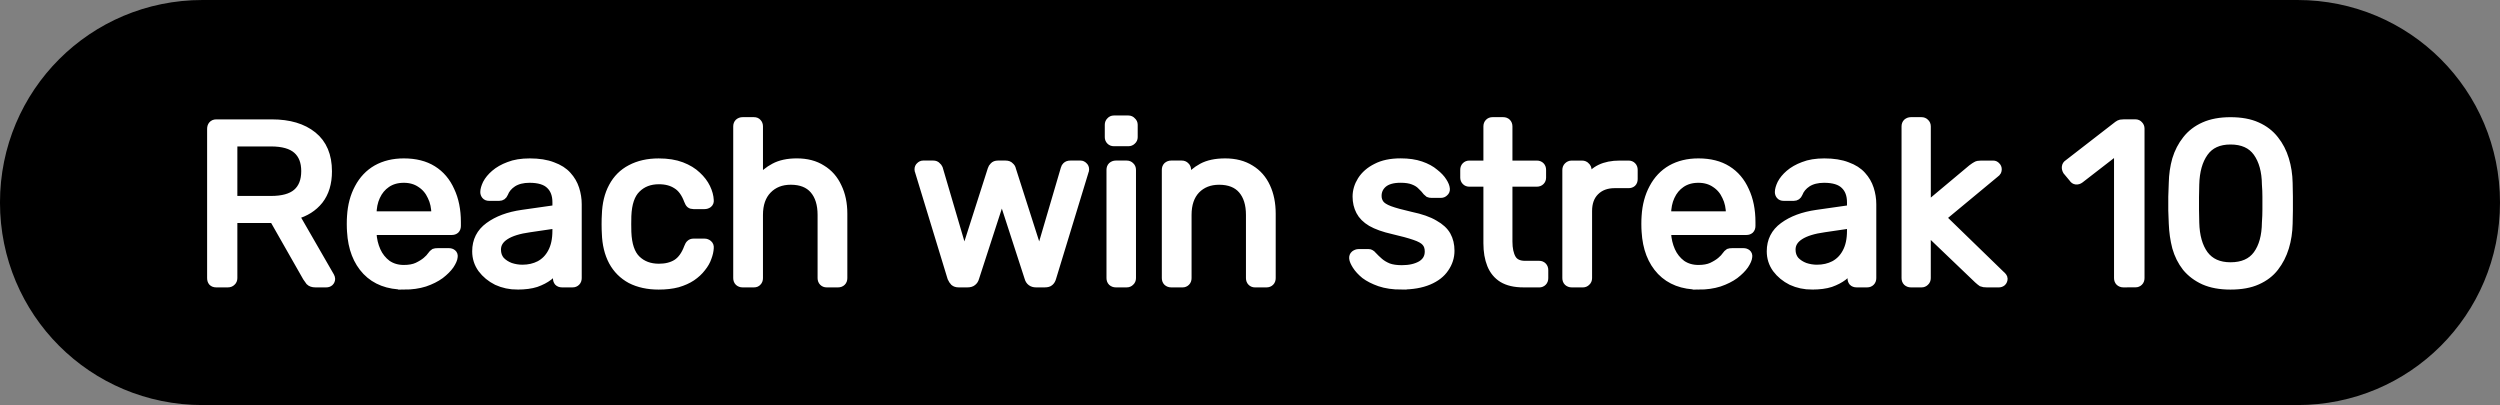 <svg version="1.1" xmlns="http://www.w3.org/2000/svg" xmlns:xlink="http://www.w3.org/1999/xlink" width="160.196" height="25.955" viewBox="0,0,160.196,25.955"><rect x="0" y="0" width="160.196" height="25.955" fill="#808080" stroke="none"/><g transform="translate(-159.902,-167.022)"><g data-paper-data="{&quot;isPaintingLayer&quot;:true}" fill-rule="nonzero" stroke-miterlimit="10" stroke-dasharray="" stroke-dashoffset="0" style="mix-blend-mode: normal"><path d="M172.879,167.022h134.241c7.19,0 12.978,5.788 12.978,12.978c0,7.19 -5.788,12.978 -12.978,12.978h-134.241c-7.19,0 -12.978,-5.788 -12.978,-12.978c0,-7.19 5.788,-12.978 12.978,-12.978z" fill="#000000" stroke="none" stroke-width="0.365" stroke-linecap="round" stroke-linejoin="round"/><path d="M173.752,185.187c-0.104,0 -0.188,-0.031 -0.25,-0.094c-0.052,-0.062 -0.078,-0.146 -0.078,-0.25v-9.562c0,-0.104 0.026,-0.188 0.078,-0.25c0.062,-0.073 0.146,-0.109 0.25,-0.109h3.578c1.104,0 1.979,0.26 2.625,0.781c0.646,0.521 0.969,1.286 0.969,2.297c0,0.76 -0.188,1.38 -0.562,1.859c-0.375,0.469 -0.885,0.792 -1.531,0.969l2.25,3.906c0.031,0.062 0.047,0.115 0.047,0.156c0,0.083 -0.031,0.156 -0.094,0.219c-0.062,0.052 -0.135,0.078 -0.219,0.078h-0.703c-0.167,0 -0.292,-0.042 -0.375,-0.125c-0.073,-0.094 -0.135,-0.182 -0.188,-0.266l-2.125,-3.734h-2.562v3.781c0,0.104 -0.036,0.188 -0.109,0.25c-0.062,0.062 -0.146,0.094 -0.25,0.094zM174.861,179.828h2.406c0.74,0 1.286,-0.151 1.641,-0.453c0.365,-0.312 0.547,-0.776 0.547,-1.391c0,-0.594 -0.177,-1.047 -0.531,-1.359c-0.354,-0.312 -0.906,-0.469 -1.656,-0.469h-2.406zM185.795,185.328c-1.021,0 -1.828,-0.307 -2.422,-0.922c-0.594,-0.625 -0.922,-1.474 -0.984,-2.547c-0.01,-0.125 -0.016,-0.286 -0.016,-0.484c0,-0.208 0.005,-0.375 0.016,-0.5c0.042,-0.688 0.203,-1.292 0.484,-1.812c0.281,-0.531 0.667,-0.938 1.156,-1.219c0.5,-0.281 1.083,-0.422 1.75,-0.422c0.74,0 1.359,0.156 1.859,0.469c0.5,0.312 0.88,0.76 1.141,1.344c0.271,0.573 0.406,1.245 0.406,2.016v0.25c0,0.104 -0.031,0.188 -0.094,0.25c-0.062,0.052 -0.141,0.078 -0.234,0.078h-5.078c0,0.01 0,0.031 0,0.062c0,0.031 0,0.057 0,0.078c0.021,0.396 0.109,0.771 0.266,1.125c0.156,0.344 0.38,0.625 0.672,0.844c0.302,0.208 0.656,0.312 1.062,0.312c0.344,0 0.63,-0.052 0.859,-0.156c0.24,-0.115 0.432,-0.234 0.578,-0.359c0.156,-0.135 0.255,-0.24 0.297,-0.312c0.094,-0.125 0.161,-0.198 0.203,-0.219c0.052,-0.021 0.13,-0.031 0.234,-0.031h0.719c0.094,0 0.172,0.026 0.234,0.078c0.062,0.052 0.089,0.125 0.078,0.219c-0.01,0.146 -0.089,0.328 -0.234,0.547c-0.146,0.208 -0.354,0.417 -0.625,0.625c-0.271,0.198 -0.604,0.365 -1,0.5c-0.396,0.125 -0.839,0.188 -1.328,0.188zM183.779,180.812h4.016v-0.031c0,-0.448 -0.083,-0.839 -0.25,-1.172c-0.156,-0.344 -0.385,-0.615 -0.688,-0.812c-0.302,-0.208 -0.661,-0.312 -1.078,-0.312c-0.427,0 -0.792,0.104 -1.094,0.312c-0.292,0.198 -0.516,0.469 -0.672,0.812c-0.156,0.333 -0.234,0.724 -0.234,1.172zM193.065,185.328c-0.479,0 -0.922,-0.094 -1.328,-0.281c-0.396,-0.198 -0.719,-0.464 -0.969,-0.797c-0.24,-0.333 -0.359,-0.708 -0.359,-1.125c0,-0.677 0.271,-1.214 0.812,-1.609c0.552,-0.406 1.266,-0.672 2.141,-0.797l2.188,-0.312v-0.422c0,-0.469 -0.135,-0.833 -0.406,-1.094c-0.271,-0.271 -0.708,-0.406 -1.312,-0.406c-0.427,0 -0.781,0.089 -1.062,0.266c-0.271,0.177 -0.458,0.401 -0.562,0.672c-0.062,0.146 -0.167,0.219 -0.312,0.219h-0.656c-0.104,0 -0.182,-0.031 -0.234,-0.094c-0.052,-0.062 -0.078,-0.135 -0.078,-0.219c0,-0.146 0.052,-0.328 0.156,-0.547c0.115,-0.219 0.286,-0.427 0.516,-0.625c0.24,-0.208 0.542,-0.38 0.906,-0.516c0.365,-0.146 0.812,-0.219 1.344,-0.219c0.583,0 1.073,0.078 1.469,0.234c0.406,0.146 0.724,0.349 0.953,0.609c0.229,0.25 0.396,0.536 0.5,0.859c0.104,0.323 0.156,0.651 0.156,0.984v4.734c0,0.104 -0.031,0.188 -0.094,0.25c-0.062,0.062 -0.141,0.094 -0.234,0.094h-0.688c-0.104,0 -0.188,-0.031 -0.25,-0.094c-0.052,-0.062 -0.078,-0.146 -0.078,-0.25v-0.625c-0.125,0.177 -0.297,0.354 -0.516,0.531c-0.219,0.167 -0.49,0.307 -0.812,0.422c-0.323,0.104 -0.719,0.156 -1.188,0.156zM193.377,184.234c0.406,0 0.771,-0.083 1.094,-0.25c0.333,-0.177 0.594,-0.443 0.781,-0.797c0.198,-0.365 0.297,-0.823 0.297,-1.375v-0.406l-1.703,0.25c-0.688,0.094 -1.208,0.255 -1.562,0.484c-0.354,0.229 -0.531,0.521 -0.531,0.875c0,0.271 0.078,0.5 0.234,0.688c0.167,0.177 0.375,0.312 0.625,0.406c0.25,0.083 0.505,0.125 0.766,0.125zM202.108,185.328c-0.688,0 -1.286,-0.13 -1.797,-0.391c-0.5,-0.271 -0.885,-0.656 -1.156,-1.156c-0.271,-0.51 -0.417,-1.115 -0.438,-1.812c-0.01,-0.146 -0.016,-0.339 -0.016,-0.578c0,-0.25 0.005,-0.448 0.016,-0.594c0.021,-0.708 0.167,-1.312 0.438,-1.812c0.271,-0.51 0.656,-0.896 1.156,-1.156c0.51,-0.271 1.109,-0.406 1.797,-0.406c0.573,0 1.062,0.078 1.469,0.234c0.406,0.156 0.74,0.359 1,0.609c0.26,0.24 0.458,0.5 0.594,0.781c0.135,0.281 0.208,0.552 0.219,0.812c0.01,0.094 -0.021,0.172 -0.094,0.234c-0.073,0.052 -0.156,0.078 -0.25,0.078h-0.703c-0.094,0 -0.167,-0.021 -0.219,-0.062c-0.052,-0.042 -0.099,-0.12 -0.141,-0.234c-0.177,-0.479 -0.422,-0.812 -0.734,-1c-0.302,-0.198 -0.677,-0.297 -1.125,-0.297c-0.583,0 -1.057,0.182 -1.422,0.547c-0.365,0.354 -0.562,0.932 -0.594,1.734c-0.01,0.354 -0.01,0.698 0,1.031c0.031,0.812 0.229,1.396 0.594,1.75c0.365,0.354 0.839,0.531 1.422,0.531c0.448,0 0.823,-0.094 1.125,-0.281c0.312,-0.198 0.557,-0.536 0.734,-1.016c0.042,-0.115 0.089,-0.193 0.141,-0.234c0.052,-0.052 0.125,-0.078 0.219,-0.078h0.703c0.094,0 0.177,0.031 0.25,0.094c0.073,0.062 0.104,0.146 0.094,0.25c-0.01,0.198 -0.057,0.406 -0.141,0.625c-0.073,0.219 -0.198,0.438 -0.375,0.656c-0.167,0.219 -0.38,0.417 -0.641,0.594c-0.25,0.167 -0.552,0.302 -0.906,0.406c-0.354,0.094 -0.76,0.141 -1.219,0.141zM207.48,185.187c-0.094,0 -0.177,-0.031 -0.25,-0.094c-0.062,-0.062 -0.094,-0.146 -0.094,-0.25v-9.719c0,-0.104 0.031,-0.188 0.094,-0.25c0.073,-0.062 0.156,-0.094 0.25,-0.094h0.734c0.104,0 0.182,0.031 0.234,0.094c0.062,0.062 0.094,0.146 0.094,0.25v3.406c0.271,-0.333 0.594,-0.599 0.969,-0.797c0.385,-0.208 0.87,-0.312 1.453,-0.312c0.635,0 1.172,0.141 1.609,0.422c0.448,0.271 0.786,0.656 1.016,1.156c0.24,0.49 0.359,1.062 0.359,1.719v4.125c0,0.104 -0.031,0.188 -0.094,0.25c-0.062,0.062 -0.146,0.094 -0.25,0.094h-0.734c-0.094,0 -0.172,-0.031 -0.234,-0.094c-0.062,-0.062 -0.094,-0.146 -0.094,-0.25v-4.047c0,-0.688 -0.167,-1.224 -0.5,-1.609c-0.333,-0.385 -0.823,-0.578 -1.469,-0.578c-0.604,0 -1.094,0.193 -1.469,0.578c-0.375,0.385 -0.562,0.922 -0.562,1.609v4.047c0,0.104 -0.031,0.188 -0.094,0.25c-0.052,0.062 -0.13,0.094 -0.234,0.094zM221.331,185.187c-0.125,0 -0.224,-0.031 -0.297,-0.094c-0.062,-0.062 -0.12,-0.151 -0.172,-0.266l-2.078,-6.812c-0.021,-0.042 -0.031,-0.089 -0.031,-0.141c0,-0.094 0.031,-0.167 0.094,-0.219c0.062,-0.062 0.13,-0.094 0.203,-0.094h0.656c0.104,0 0.182,0.031 0.234,0.094c0.062,0.052 0.104,0.104 0.125,0.156l1.625,5.531l1.75,-5.469c0.021,-0.073 0.062,-0.141 0.125,-0.203c0.062,-0.073 0.156,-0.109 0.281,-0.109h0.5c0.125,0 0.219,0.036 0.281,0.109c0.073,0.062 0.115,0.13 0.125,0.203l1.75,5.469l1.625,-5.531c0.01,-0.052 0.042,-0.104 0.094,-0.156c0.062,-0.062 0.151,-0.094 0.266,-0.094h0.656c0.073,0 0.141,0.031 0.203,0.094c0.062,0.052 0.094,0.125 0.094,0.219c0,0.052 -0.01,0.099 -0.031,0.141l-2.078,6.812c-0.031,0.115 -0.083,0.203 -0.156,0.266c-0.062,0.062 -0.172,0.094 -0.328,0.094h-0.562c-0.125,0 -0.229,-0.031 -0.312,-0.094c-0.083,-0.062 -0.141,-0.151 -0.172,-0.266l-1.703,-5.25l-1.703,5.25c-0.031,0.115 -0.089,0.203 -0.172,0.266c-0.073,0.062 -0.182,0.094 -0.328,0.094zM231.398,185.187c-0.094,0 -0.177,-0.031 -0.25,-0.094c-0.062,-0.062 -0.094,-0.146 -0.094,-0.25v-6.938c0,-0.104 0.031,-0.188 0.094,-0.25c0.073,-0.062 0.156,-0.094 0.25,-0.094h0.703c0.094,0 0.172,0.031 0.234,0.094c0.073,0.062 0.109,0.146 0.109,0.25v6.938c0,0.104 -0.036,0.188 -0.109,0.25c-0.062,0.062 -0.141,0.094 -0.234,0.094zM231.273,176.141c-0.094,0 -0.172,-0.031 -0.234,-0.094c-0.062,-0.062 -0.094,-0.141 -0.094,-0.234v-0.797c0,-0.094 0.031,-0.172 0.094,-0.234c0.062,-0.073 0.141,-0.109 0.234,-0.109h0.938c0.094,0 0.172,0.036 0.234,0.109c0.073,0.062 0.109,0.141 0.109,0.234v0.797c0,0.094 -0.036,0.172 -0.109,0.234c-0.062,0.062 -0.141,0.094 -0.234,0.094zM234.944,185.187c-0.094,0 -0.177,-0.031 -0.25,-0.094c-0.062,-0.062 -0.094,-0.146 -0.094,-0.25v-6.938c0,-0.104 0.031,-0.188 0.094,-0.25c0.073,-0.062 0.156,-0.094 0.25,-0.094h0.688c0.094,0 0.172,0.031 0.234,0.094c0.073,0.062 0.109,0.146 0.109,0.25v0.641c0.25,-0.333 0.568,-0.604 0.953,-0.812c0.385,-0.208 0.88,-0.312 1.484,-0.312c0.635,0 1.177,0.141 1.625,0.422c0.448,0.271 0.786,0.656 1.016,1.156c0.229,0.49 0.344,1.062 0.344,1.719v4.125c0,0.104 -0.031,0.188 -0.094,0.25c-0.062,0.062 -0.146,0.094 -0.25,0.094h-0.734c-0.094,0 -0.172,-0.031 -0.234,-0.094c-0.062,-0.062 -0.094,-0.146 -0.094,-0.25v-4.047c0,-0.688 -0.167,-1.224 -0.5,-1.609c-0.333,-0.385 -0.823,-0.578 -1.469,-0.578c-0.604,0 -1.094,0.193 -1.469,0.578c-0.365,0.385 -0.547,0.922 -0.547,1.609v4.047c0,0.104 -0.031,0.188 -0.094,0.25c-0.062,0.062 -0.141,0.094 -0.234,0.094zM249.714,185.328c-0.542,0 -1.01,-0.068 -1.406,-0.203c-0.385,-0.135 -0.703,-0.297 -0.953,-0.484c-0.24,-0.198 -0.422,-0.396 -0.547,-0.594c-0.125,-0.198 -0.193,-0.354 -0.203,-0.469c-0.01,-0.104 0.021,-0.188 0.094,-0.25c0.083,-0.062 0.167,-0.094 0.25,-0.094h0.656c0.052,0 0.094,0.01 0.125,0.031c0.031,0.01 0.078,0.052 0.141,0.125c0.125,0.135 0.266,0.271 0.422,0.406c0.156,0.135 0.349,0.25 0.578,0.344c0.229,0.083 0.516,0.125 0.859,0.125c0.5,0 0.911,-0.094 1.234,-0.281c0.323,-0.198 0.484,-0.479 0.484,-0.844c0,-0.25 -0.068,-0.448 -0.203,-0.594c-0.125,-0.146 -0.359,-0.276 -0.703,-0.391c-0.333,-0.115 -0.792,-0.24 -1.375,-0.375c-0.594,-0.135 -1.062,-0.302 -1.406,-0.5c-0.333,-0.198 -0.573,-0.438 -0.719,-0.719c-0.146,-0.281 -0.219,-0.594 -0.219,-0.938c0,-0.365 0.104,-0.714 0.312,-1.047c0.219,-0.344 0.536,-0.62 0.953,-0.828c0.417,-0.219 0.938,-0.328 1.562,-0.328c0.5,0 0.932,0.062 1.297,0.188c0.365,0.125 0.661,0.286 0.891,0.484c0.24,0.188 0.417,0.375 0.531,0.562c0.115,0.177 0.177,0.333 0.188,0.469c0.01,0.094 -0.021,0.172 -0.094,0.234c-0.062,0.062 -0.135,0.094 -0.219,0.094h-0.625c-0.062,0 -0.12,-0.01 -0.172,-0.031c-0.042,-0.031 -0.083,-0.068 -0.125,-0.109c-0.094,-0.125 -0.208,-0.25 -0.344,-0.375c-0.125,-0.135 -0.297,-0.245 -0.516,-0.328c-0.208,-0.083 -0.479,-0.125 -0.812,-0.125c-0.49,0 -0.859,0.104 -1.109,0.312c-0.24,0.208 -0.359,0.469 -0.359,0.781c0,0.188 0.052,0.354 0.156,0.5c0.104,0.146 0.307,0.276 0.609,0.391c0.312,0.115 0.766,0.24 1.359,0.375c0.646,0.135 1.151,0.312 1.516,0.531c0.375,0.208 0.641,0.453 0.797,0.734c0.156,0.281 0.234,0.609 0.234,0.984c0,0.406 -0.12,0.781 -0.359,1.125c-0.229,0.344 -0.578,0.615 -1.047,0.812c-0.469,0.198 -1.047,0.297 -1.734,0.297zM257.518,185.187c-0.552,0 -1,-0.104 -1.344,-0.312c-0.333,-0.208 -0.578,-0.505 -0.734,-0.891c-0.156,-0.385 -0.234,-0.844 -0.234,-1.375v-3.875h-1.156c-0.094,0 -0.172,-0.031 -0.234,-0.094c-0.062,-0.062 -0.094,-0.141 -0.094,-0.234v-0.5c0,-0.104 0.031,-0.188 0.094,-0.25c0.062,-0.062 0.141,-0.094 0.234,-0.094h1.156v-2.438c0,-0.104 0.031,-0.188 0.094,-0.25c0.062,-0.062 0.141,-0.094 0.234,-0.094h0.688c0.104,0 0.188,0.031 0.25,0.094c0.062,0.062 0.094,0.146 0.094,0.25v2.438h1.812c0.104,0 0.188,0.031 0.25,0.094c0.062,0.062 0.094,0.146 0.094,0.25v0.5c0,0.094 -0.031,0.172 -0.094,0.234c-0.062,0.062 -0.146,0.094 -0.25,0.094h-1.812v3.766c0,0.458 0.078,0.823 0.234,1.094c0.156,0.26 0.432,0.391 0.828,0.391h0.906c0.094,0 0.172,0.031 0.234,0.094c0.062,0.062 0.094,0.146 0.094,0.25v0.516c0,0.104 -0.031,0.188 -0.094,0.25c-0.062,0.062 -0.141,0.094 -0.234,0.094zM260.608,185.187c-0.094,0 -0.177,-0.031 -0.25,-0.094c-0.062,-0.062 -0.094,-0.146 -0.094,-0.25v-6.922c0,-0.104 0.031,-0.188 0.094,-0.25c0.073,-0.073 0.156,-0.109 0.25,-0.109h0.672c0.104,0 0.188,0.036 0.25,0.109c0.073,0.062 0.109,0.146 0.109,0.25v0.641c0.188,-0.333 0.453,-0.583 0.797,-0.75c0.344,-0.167 0.76,-0.25 1.25,-0.25h0.578c0.094,0 0.172,0.031 0.234,0.094c0.062,0.062 0.094,0.146 0.094,0.25v0.594c0,0.104 -0.031,0.188 -0.094,0.25c-0.062,0.052 -0.141,0.078 -0.234,0.078h-0.891c-0.521,0 -0.938,0.156 -1.25,0.469c-0.302,0.302 -0.453,0.719 -0.453,1.25v4.297c0,0.104 -0.036,0.188 -0.109,0.25c-0.062,0.062 -0.141,0.094 -0.234,0.094zM268.749,185.328c-1.021,0 -1.828,-0.307 -2.422,-0.922c-0.594,-0.625 -0.922,-1.474 -0.984,-2.547c-0.01,-0.125 -0.016,-0.286 -0.016,-0.484c0,-0.208 0.005,-0.375 0.016,-0.5c0.042,-0.688 0.203,-1.292 0.484,-1.812c0.281,-0.531 0.667,-0.938 1.156,-1.219c0.5,-0.281 1.083,-0.422 1.75,-0.422c0.74,0 1.359,0.156 1.859,0.469c0.5,0.312 0.88,0.76 1.141,1.344c0.271,0.573 0.406,1.245 0.406,2.016v0.25c0,0.104 -0.031,0.188 -0.094,0.25c-0.062,0.052 -0.141,0.078 -0.234,0.078h-5.078c0,0.01 0,0.031 0,0.062c0,0.031 0,0.057 0,0.078c0.021,0.396 0.109,0.771 0.266,1.125c0.156,0.344 0.38,0.625 0.672,0.844c0.302,0.208 0.656,0.312 1.062,0.312c0.344,0 0.63,-0.052 0.859,-0.156c0.24,-0.115 0.432,-0.234 0.578,-0.359c0.156,-0.135 0.255,-0.24 0.297,-0.312c0.094,-0.125 0.161,-0.198 0.203,-0.219c0.052,-0.021 0.13,-0.031 0.234,-0.031h0.719c0.094,0 0.172,0.026 0.234,0.078c0.062,0.052 0.089,0.125 0.078,0.219c-0.01,0.146 -0.089,0.328 -0.234,0.547c-0.146,0.208 -0.354,0.417 -0.625,0.625c-0.271,0.198 -0.604,0.365 -1,0.5c-0.396,0.125 -0.839,0.188 -1.328,0.188zM266.733,180.812h4.016v-0.031c0,-0.448 -0.083,-0.839 -0.25,-1.172c-0.156,-0.344 -0.385,-0.615 -0.688,-0.812c-0.302,-0.208 -0.661,-0.312 -1.078,-0.312c-0.427,0 -0.792,0.104 -1.094,0.312c-0.292,0.198 -0.516,0.469 -0.672,0.812c-0.156,0.333 -0.234,0.724 -0.234,1.172zM276.019,185.328c-0.479,0 -0.922,-0.094 -1.328,-0.281c-0.396,-0.198 -0.719,-0.464 -0.969,-0.797c-0.24,-0.333 -0.359,-0.708 -0.359,-1.125c0,-0.677 0.271,-1.214 0.812,-1.609c0.552,-0.406 1.266,-0.672 2.141,-0.797l2.188,-0.312v-0.422c0,-0.469 -0.135,-0.833 -0.406,-1.094c-0.271,-0.271 -0.708,-0.406 -1.312,-0.406c-0.427,0 -0.781,0.089 -1.062,0.266c-0.271,0.177 -0.458,0.401 -0.562,0.672c-0.062,0.146 -0.167,0.219 -0.312,0.219h-0.656c-0.104,0 -0.182,-0.031 -0.234,-0.094c-0.052,-0.062 -0.078,-0.135 -0.078,-0.219c0,-0.146 0.052,-0.328 0.156,-0.547c0.115,-0.219 0.286,-0.427 0.516,-0.625c0.24,-0.208 0.542,-0.38 0.906,-0.516c0.365,-0.146 0.812,-0.219 1.344,-0.219c0.583,0 1.073,0.078 1.469,0.234c0.406,0.146 0.724,0.349 0.953,0.609c0.229,0.25 0.396,0.536 0.5,0.859c0.104,0.323 0.156,0.651 0.156,0.984v4.734c0,0.104 -0.031,0.188 -0.094,0.25c-0.062,0.062 -0.141,0.094 -0.234,0.094h-0.688c-0.104,0 -0.188,-0.031 -0.25,-0.094c-0.052,-0.062 -0.078,-0.146 -0.078,-0.25v-0.625c-0.125,0.177 -0.297,0.354 -0.516,0.531c-0.219,0.167 -0.49,0.307 -0.812,0.422c-0.323,0.104 -0.719,0.156 -1.188,0.156zM276.332,184.234c0.406,0 0.771,-0.083 1.094,-0.25c0.333,-0.177 0.594,-0.443 0.781,-0.797c0.198,-0.365 0.297,-0.823 0.297,-1.375v-0.406l-1.703,0.25c-0.688,0.094 -1.208,0.255 -1.562,0.484c-0.354,0.229 -0.531,0.521 -0.531,0.875c0,0.271 0.078,0.5 0.234,0.688c0.167,0.177 0.375,0.312 0.625,0.406c0.25,0.083 0.505,0.125 0.766,0.125zM282.344,185.187c-0.094,0 -0.177,-0.031 -0.25,-0.094c-0.062,-0.062 -0.094,-0.146 -0.094,-0.25v-9.719c0,-0.104 0.031,-0.188 0.094,-0.25c0.073,-0.062 0.156,-0.094 0.25,-0.094h0.688c0.094,0 0.172,0.031 0.234,0.094c0.073,0.062 0.109,0.146 0.109,0.25v5.094l2.875,-2.406c0.125,-0.094 0.219,-0.156 0.281,-0.188c0.062,-0.042 0.167,-0.062 0.312,-0.062h0.781c0.083,0 0.151,0.031 0.203,0.094c0.062,0.052 0.094,0.125 0.094,0.219c0,0.042 -0.01,0.089 -0.031,0.141c-0.021,0.042 -0.068,0.089 -0.141,0.141l-3.391,2.812l3.75,3.641c0.125,0.104 0.188,0.193 0.188,0.266c0,0.094 -0.031,0.172 -0.094,0.234c-0.062,0.052 -0.135,0.078 -0.219,0.078h-0.766c-0.146,0 -0.255,-0.016 -0.328,-0.047c-0.062,-0.042 -0.146,-0.109 -0.25,-0.203l-3.266,-3.125v3.031c0,0.104 -0.036,0.188 -0.109,0.25c-0.062,0.062 -0.141,0.094 -0.234,0.094zM295.96,185.187c-0.094,0 -0.177,-0.031 -0.25,-0.094c-0.062,-0.062 -0.094,-0.146 -0.094,-0.25v-8.203l-2.422,1.875c-0.083,0.062 -0.172,0.089 -0.266,0.078c-0.083,-0.01 -0.151,-0.057 -0.203,-0.141l-0.391,-0.469c-0.052,-0.094 -0.073,-0.182 -0.062,-0.266c0.01,-0.094 0.057,-0.167 0.141,-0.219l3.188,-2.469c0.073,-0.052 0.135,-0.083 0.188,-0.094c0.062,-0.01 0.13,-0.016 0.203,-0.016h0.75c0.094,0 0.172,0.036 0.234,0.109c0.062,0.062 0.094,0.141 0.094,0.234v9.578c0,0.104 -0.031,0.188 -0.094,0.25c-0.062,0.062 -0.141,0.094 -0.234,0.094zM302.827,185.328c-0.667,0 -1.234,-0.104 -1.703,-0.312c-0.458,-0.208 -0.839,-0.495 -1.141,-0.859c-0.292,-0.375 -0.505,-0.802 -0.641,-1.281c-0.125,-0.479 -0.198,-0.99 -0.219,-1.531c-0.01,-0.26 -0.021,-0.536 -0.031,-0.828c0,-0.292 0,-0.589 0,-0.891c0.01,-0.312 0.021,-0.604 0.031,-0.875c0.01,-0.531 0.083,-1.036 0.219,-1.516c0.146,-0.479 0.365,-0.901 0.656,-1.266c0.292,-0.375 0.672,-0.667 1.141,-0.875c0.469,-0.208 1.031,-0.312 1.688,-0.312c0.677,0 1.245,0.104 1.703,0.312c0.469,0.208 0.849,0.5 1.141,0.875c0.292,0.365 0.51,0.786 0.656,1.266c0.146,0.479 0.224,0.984 0.234,1.516c0.01,0.271 0.016,0.562 0.016,0.875c0,0.302 0,0.599 0,0.891c0,0.292 -0.005,0.568 -0.016,0.828c-0.01,0.542 -0.089,1.052 -0.234,1.531c-0.146,0.479 -0.365,0.906 -0.656,1.281c-0.281,0.365 -0.656,0.651 -1.125,0.859c-0.458,0.208 -1.031,0.312 -1.719,0.312zM302.827,184.078c0.771,0 1.339,-0.25 1.703,-0.75c0.365,-0.5 0.552,-1.182 0.562,-2.047c0.021,-0.292 0.031,-0.568 0.031,-0.828c0,-0.271 0,-0.542 0,-0.812c0,-0.271 -0.01,-0.536 -0.031,-0.797c-0.01,-0.854 -0.198,-1.536 -0.562,-2.047c-0.365,-0.51 -0.932,-0.766 -1.703,-0.766c-0.75,0 -1.307,0.255 -1.672,0.766c-0.365,0.51 -0.557,1.193 -0.578,2.047c0,0.26 -0.005,0.526 -0.016,0.797c0,0.271 0,0.542 0,0.812c0.01,0.26 0.016,0.536 0.016,0.828c0.021,0.865 0.214,1.547 0.578,2.047c0.375,0.5 0.932,0.75 1.672,0.75z" fill="#ffffff" stroke="#ffffff" stroke-width="0.5" stroke-linecap="square" stroke-linejoin="miter"/></g></g></svg>